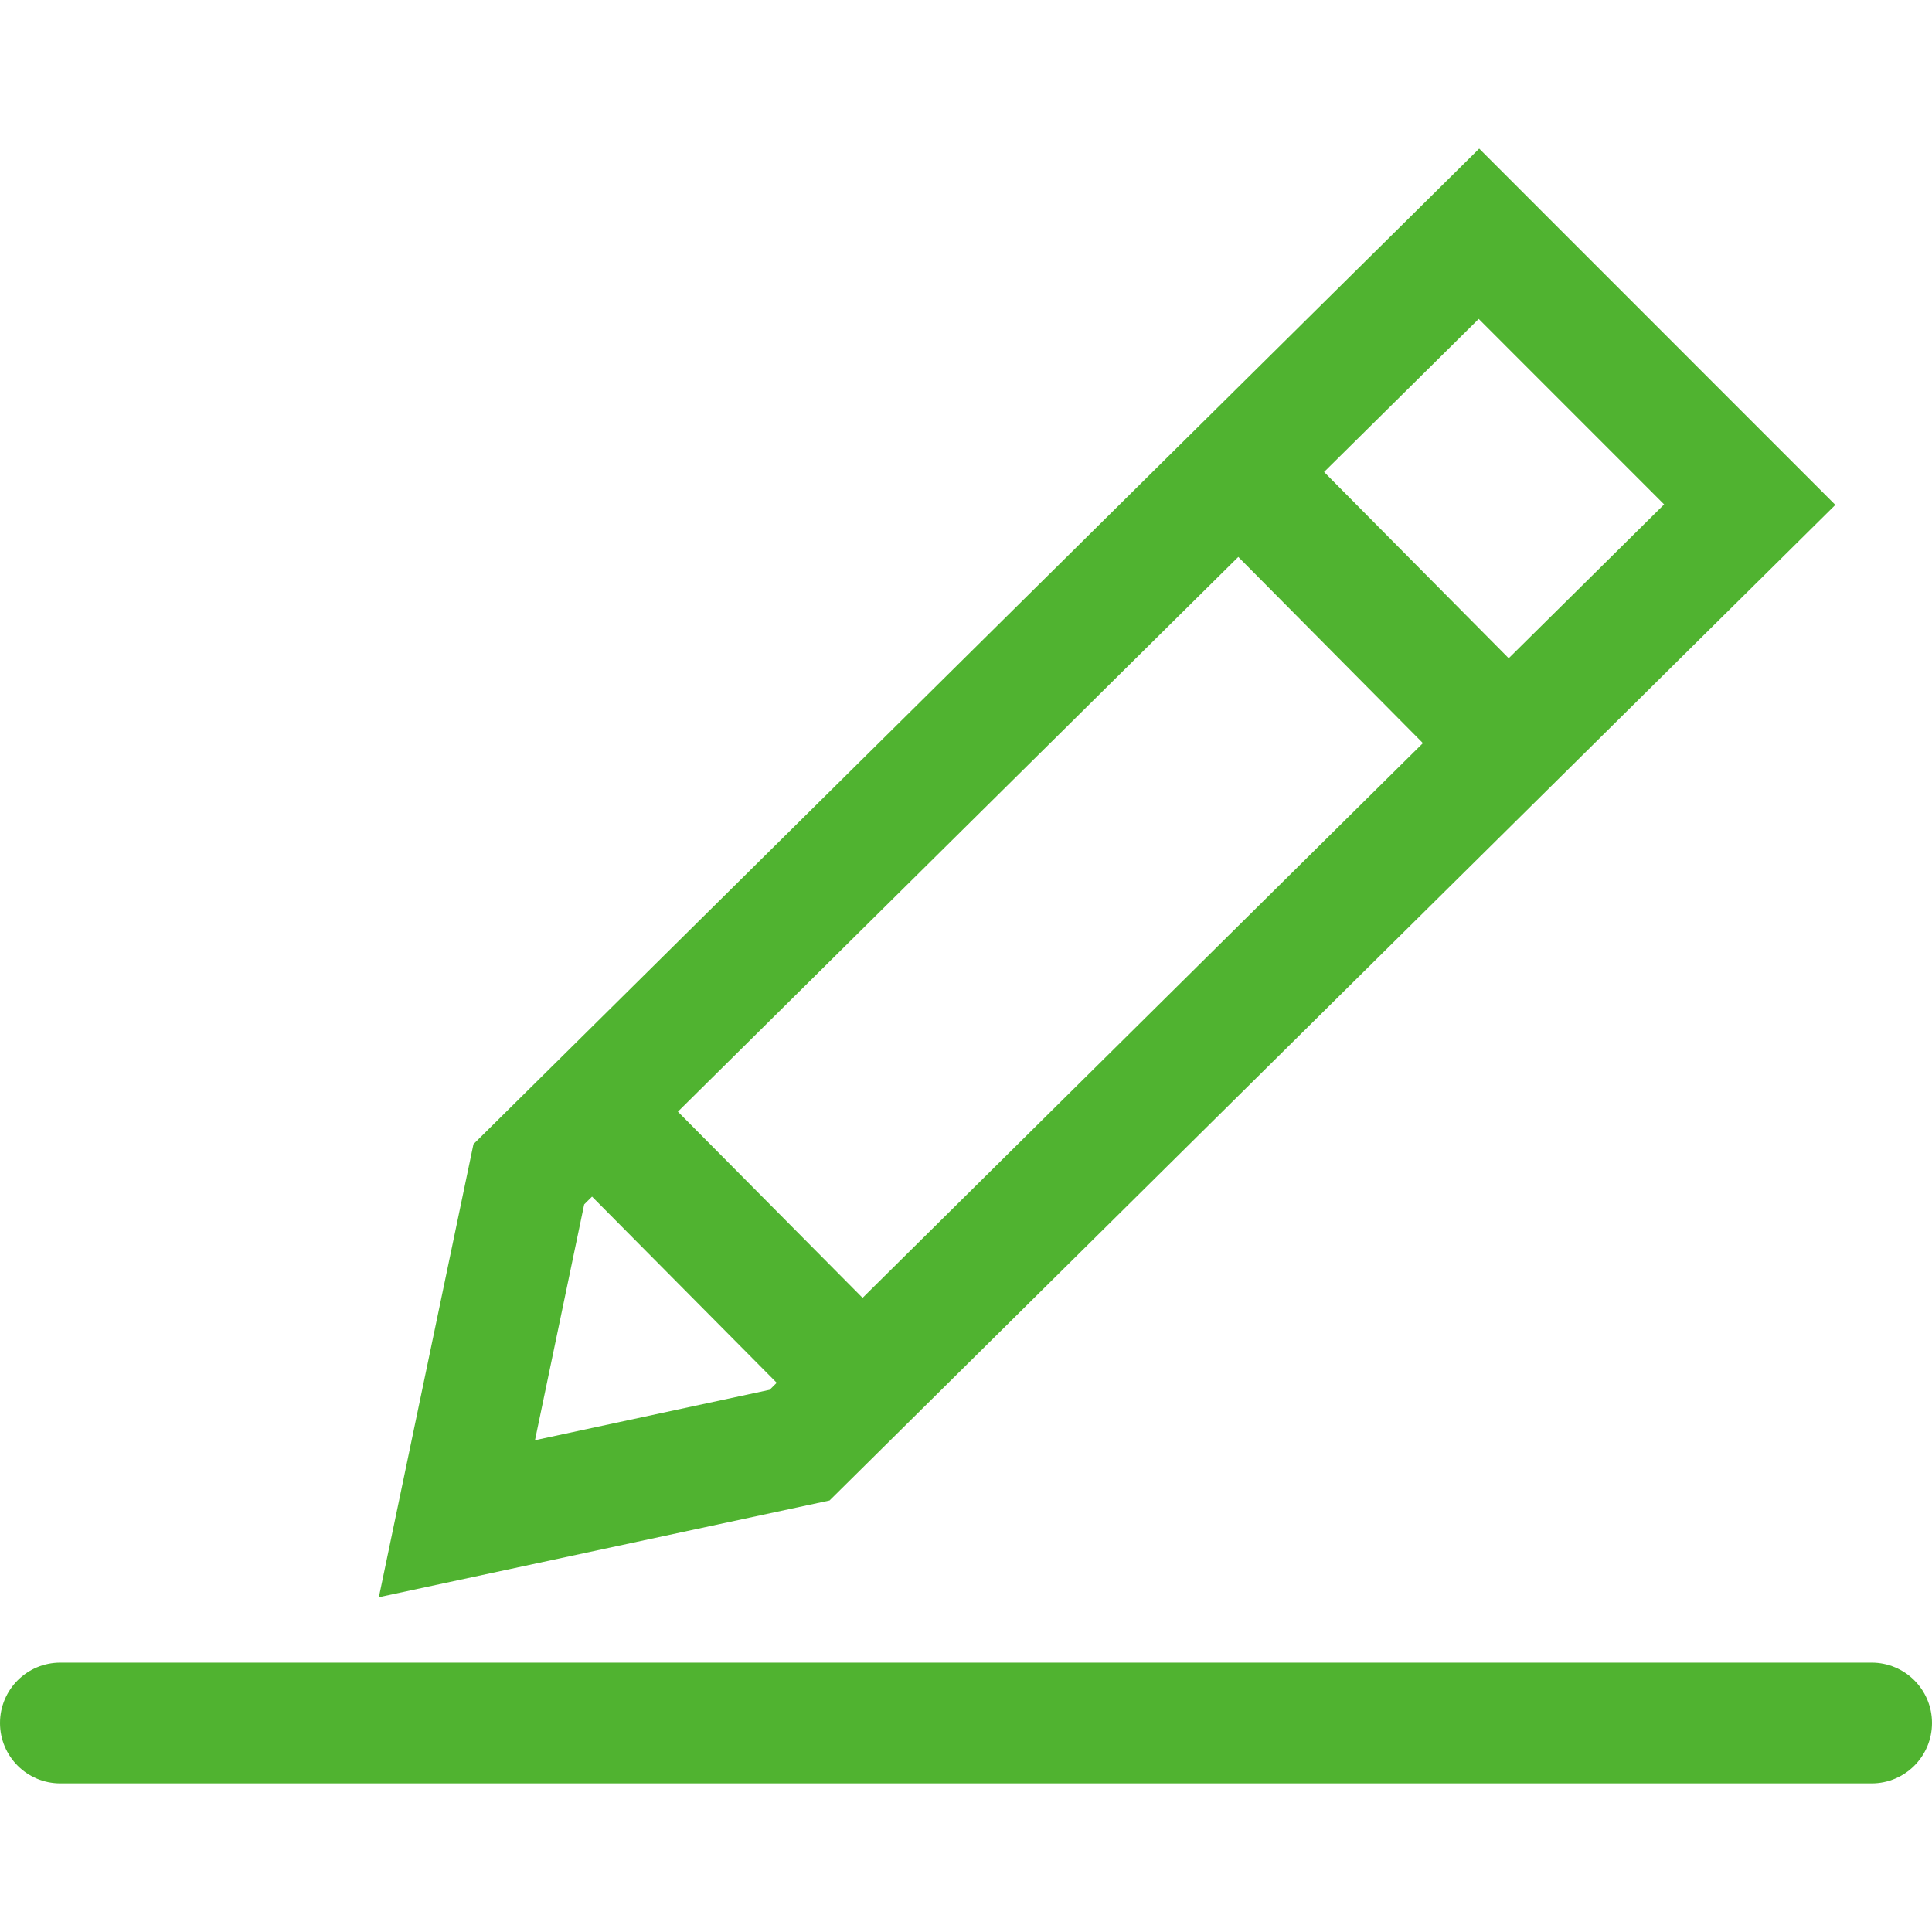 <?xml version="1.0" encoding="utf-8"?>
<svg xmlns="http://www.w3.org/2000/svg" height="256" width="256" viewBox="0 0 256 256">
  <g>
    <path id="path1" transform="rotate(0,128,128) translate(0,19.692) scale(8,8)  " fill="#50B330" d="M1,25.077L31,25.077C31.553,25.077 32,25.525 32,26.077 32,26.629 31.553,27.077 31,27.077L1,27.077C0.447,27.077 0,26.629 0,26.077 0,25.525 0.447,25.077 1,25.077z M9.806,17.358L9.676,17.487 8.861,21.393 12.748,20.558 12.865,20.442z M20.51,6.763L11.228,15.951 14.287,19.035 23.568,9.847z M24.492,2.821L21.931,5.356 24.989,8.441 27.563,5.893z M24.5,0L30.399,5.901 13.74,22.391 6.275,23.993 7.842,16.489z" />
  </g>
</svg>

